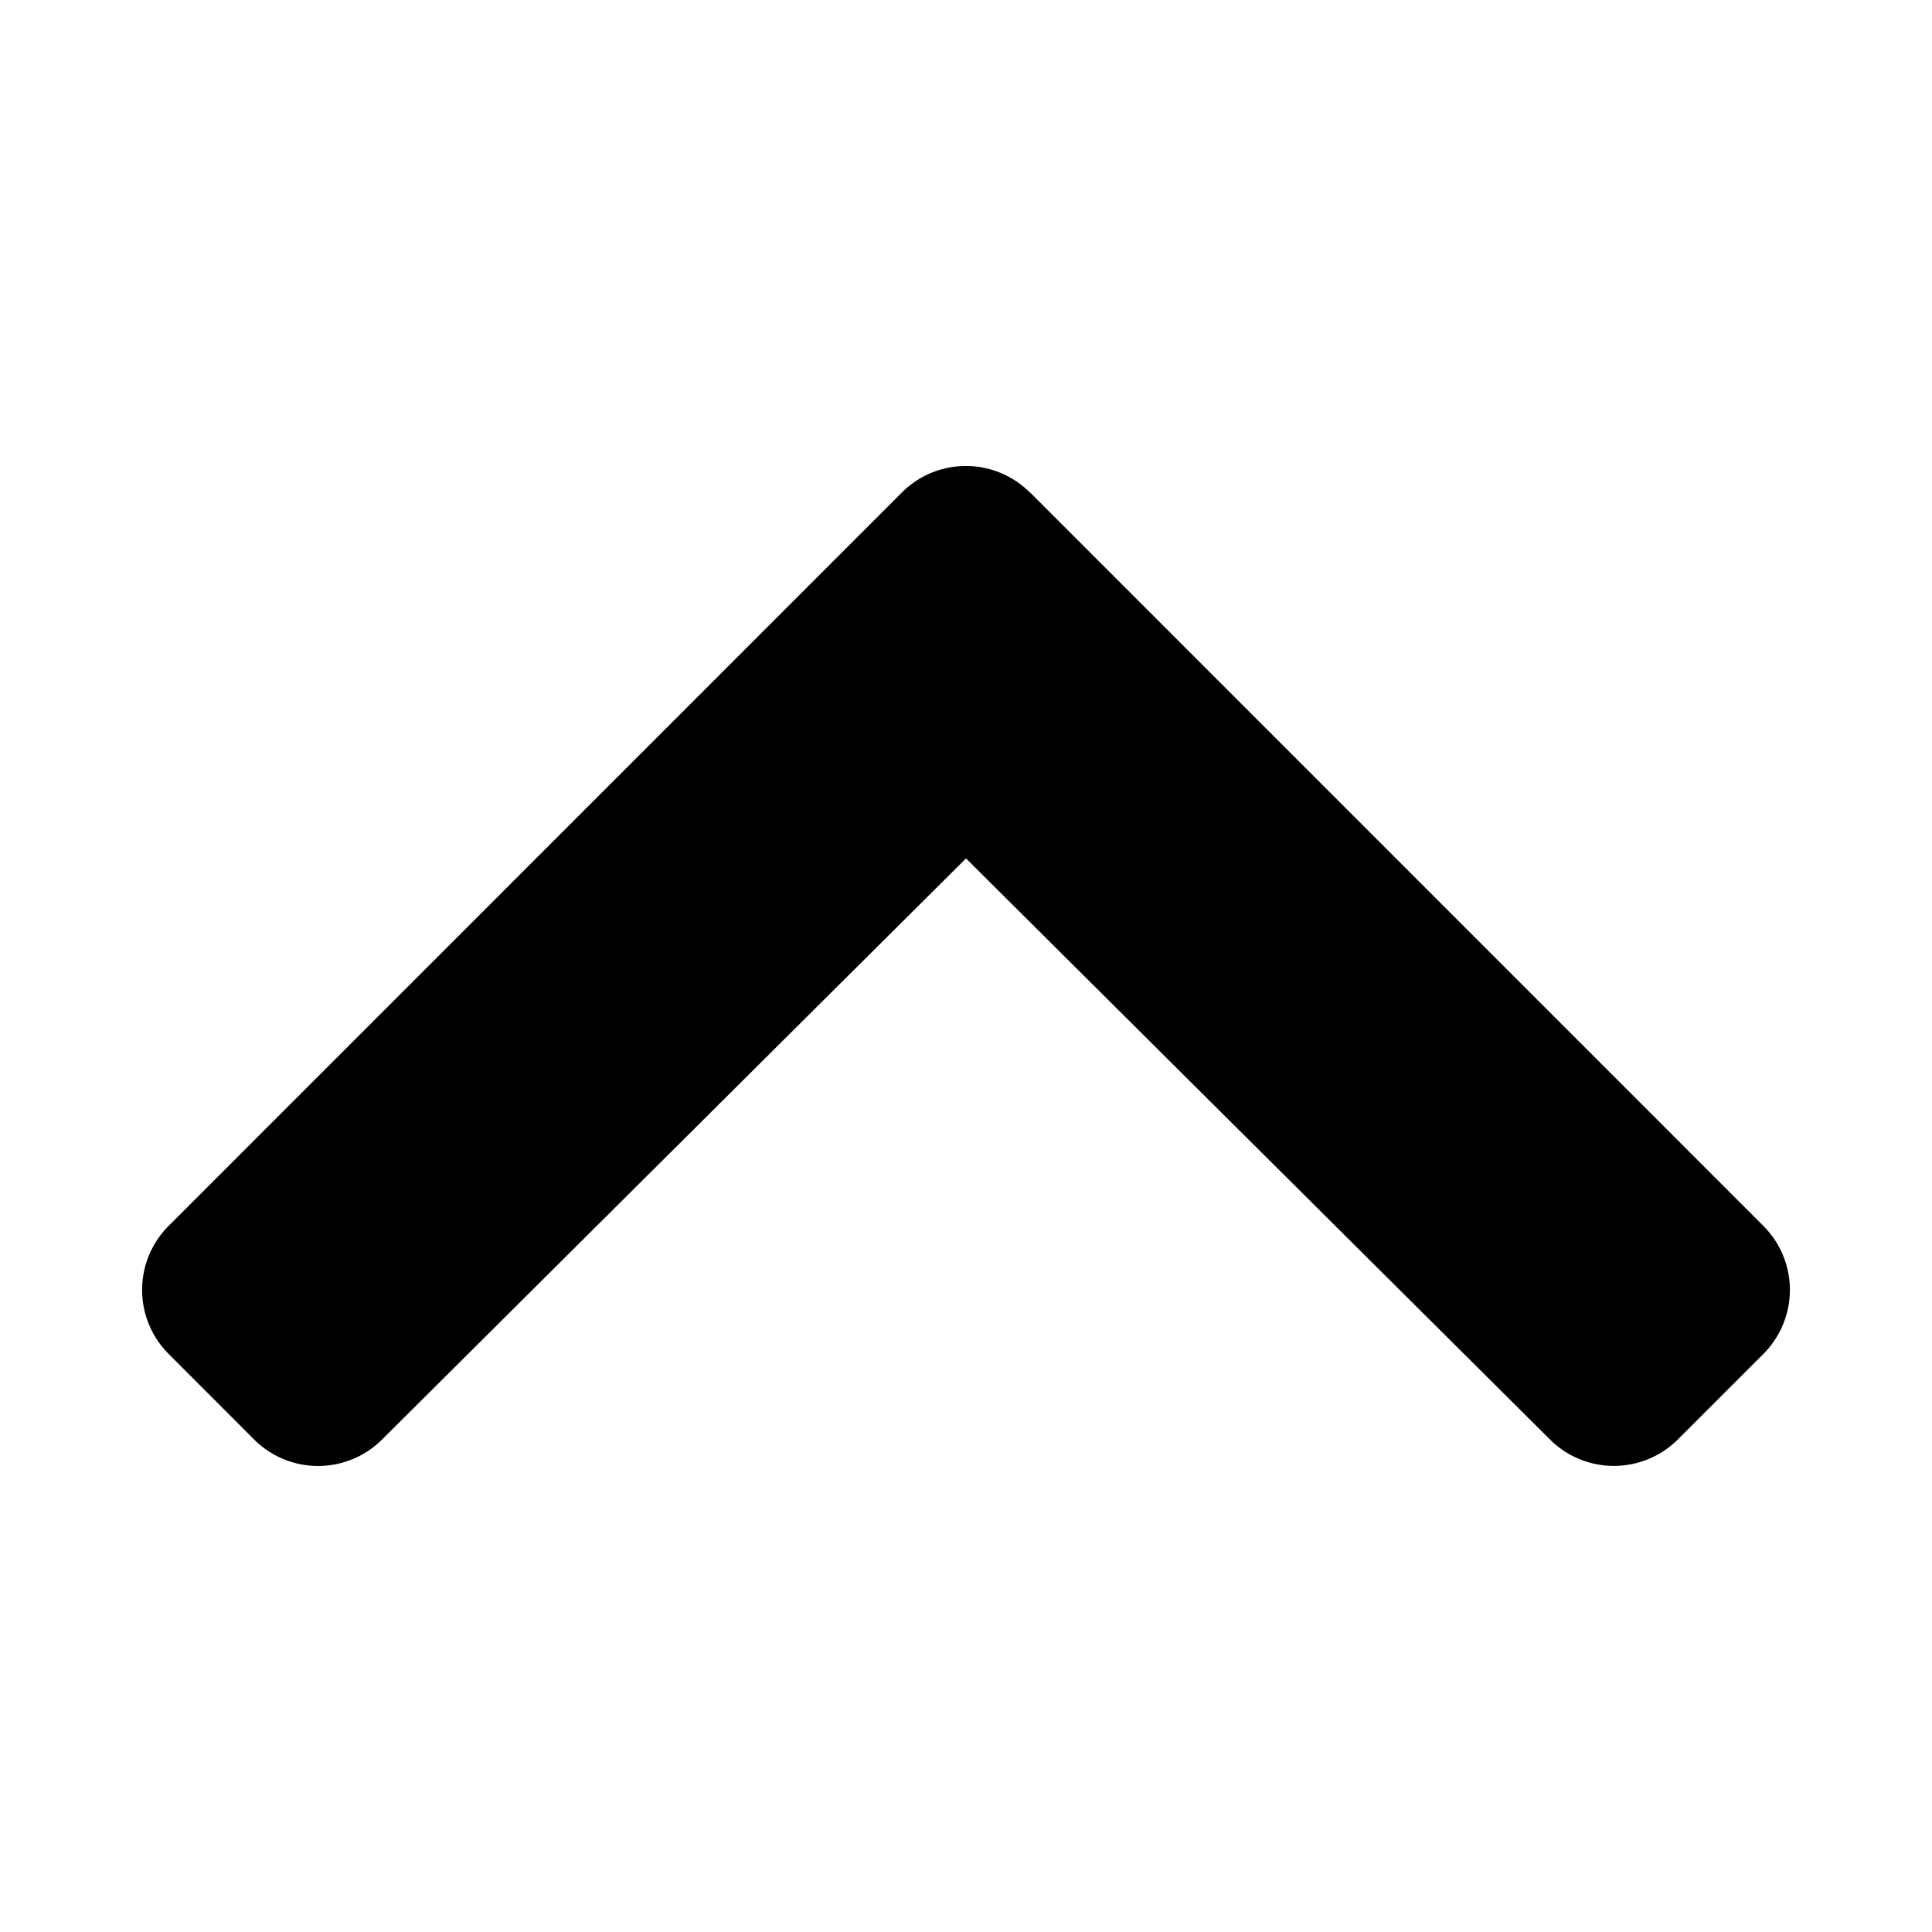 <svg xmlns="http://www.w3.org/2000/svg" viewBox="0 0 512 512" x="0" y="0" aria-hidden="true" focusable="false" role="img"><path d="M273,130.52,467.31,324.87a24,24,0,0,1,0,33.94l-22.66,22.66a24,24,0,0,1-33.9,0L256,227.49l-154.75,154a24,24,0,0,1-33.9,0L44.69,358.81a24,24,0,0,1,0-33.94L239,130.52a24,24,0,0,1,33.94,0Z" fill="currentColor"/></svg>